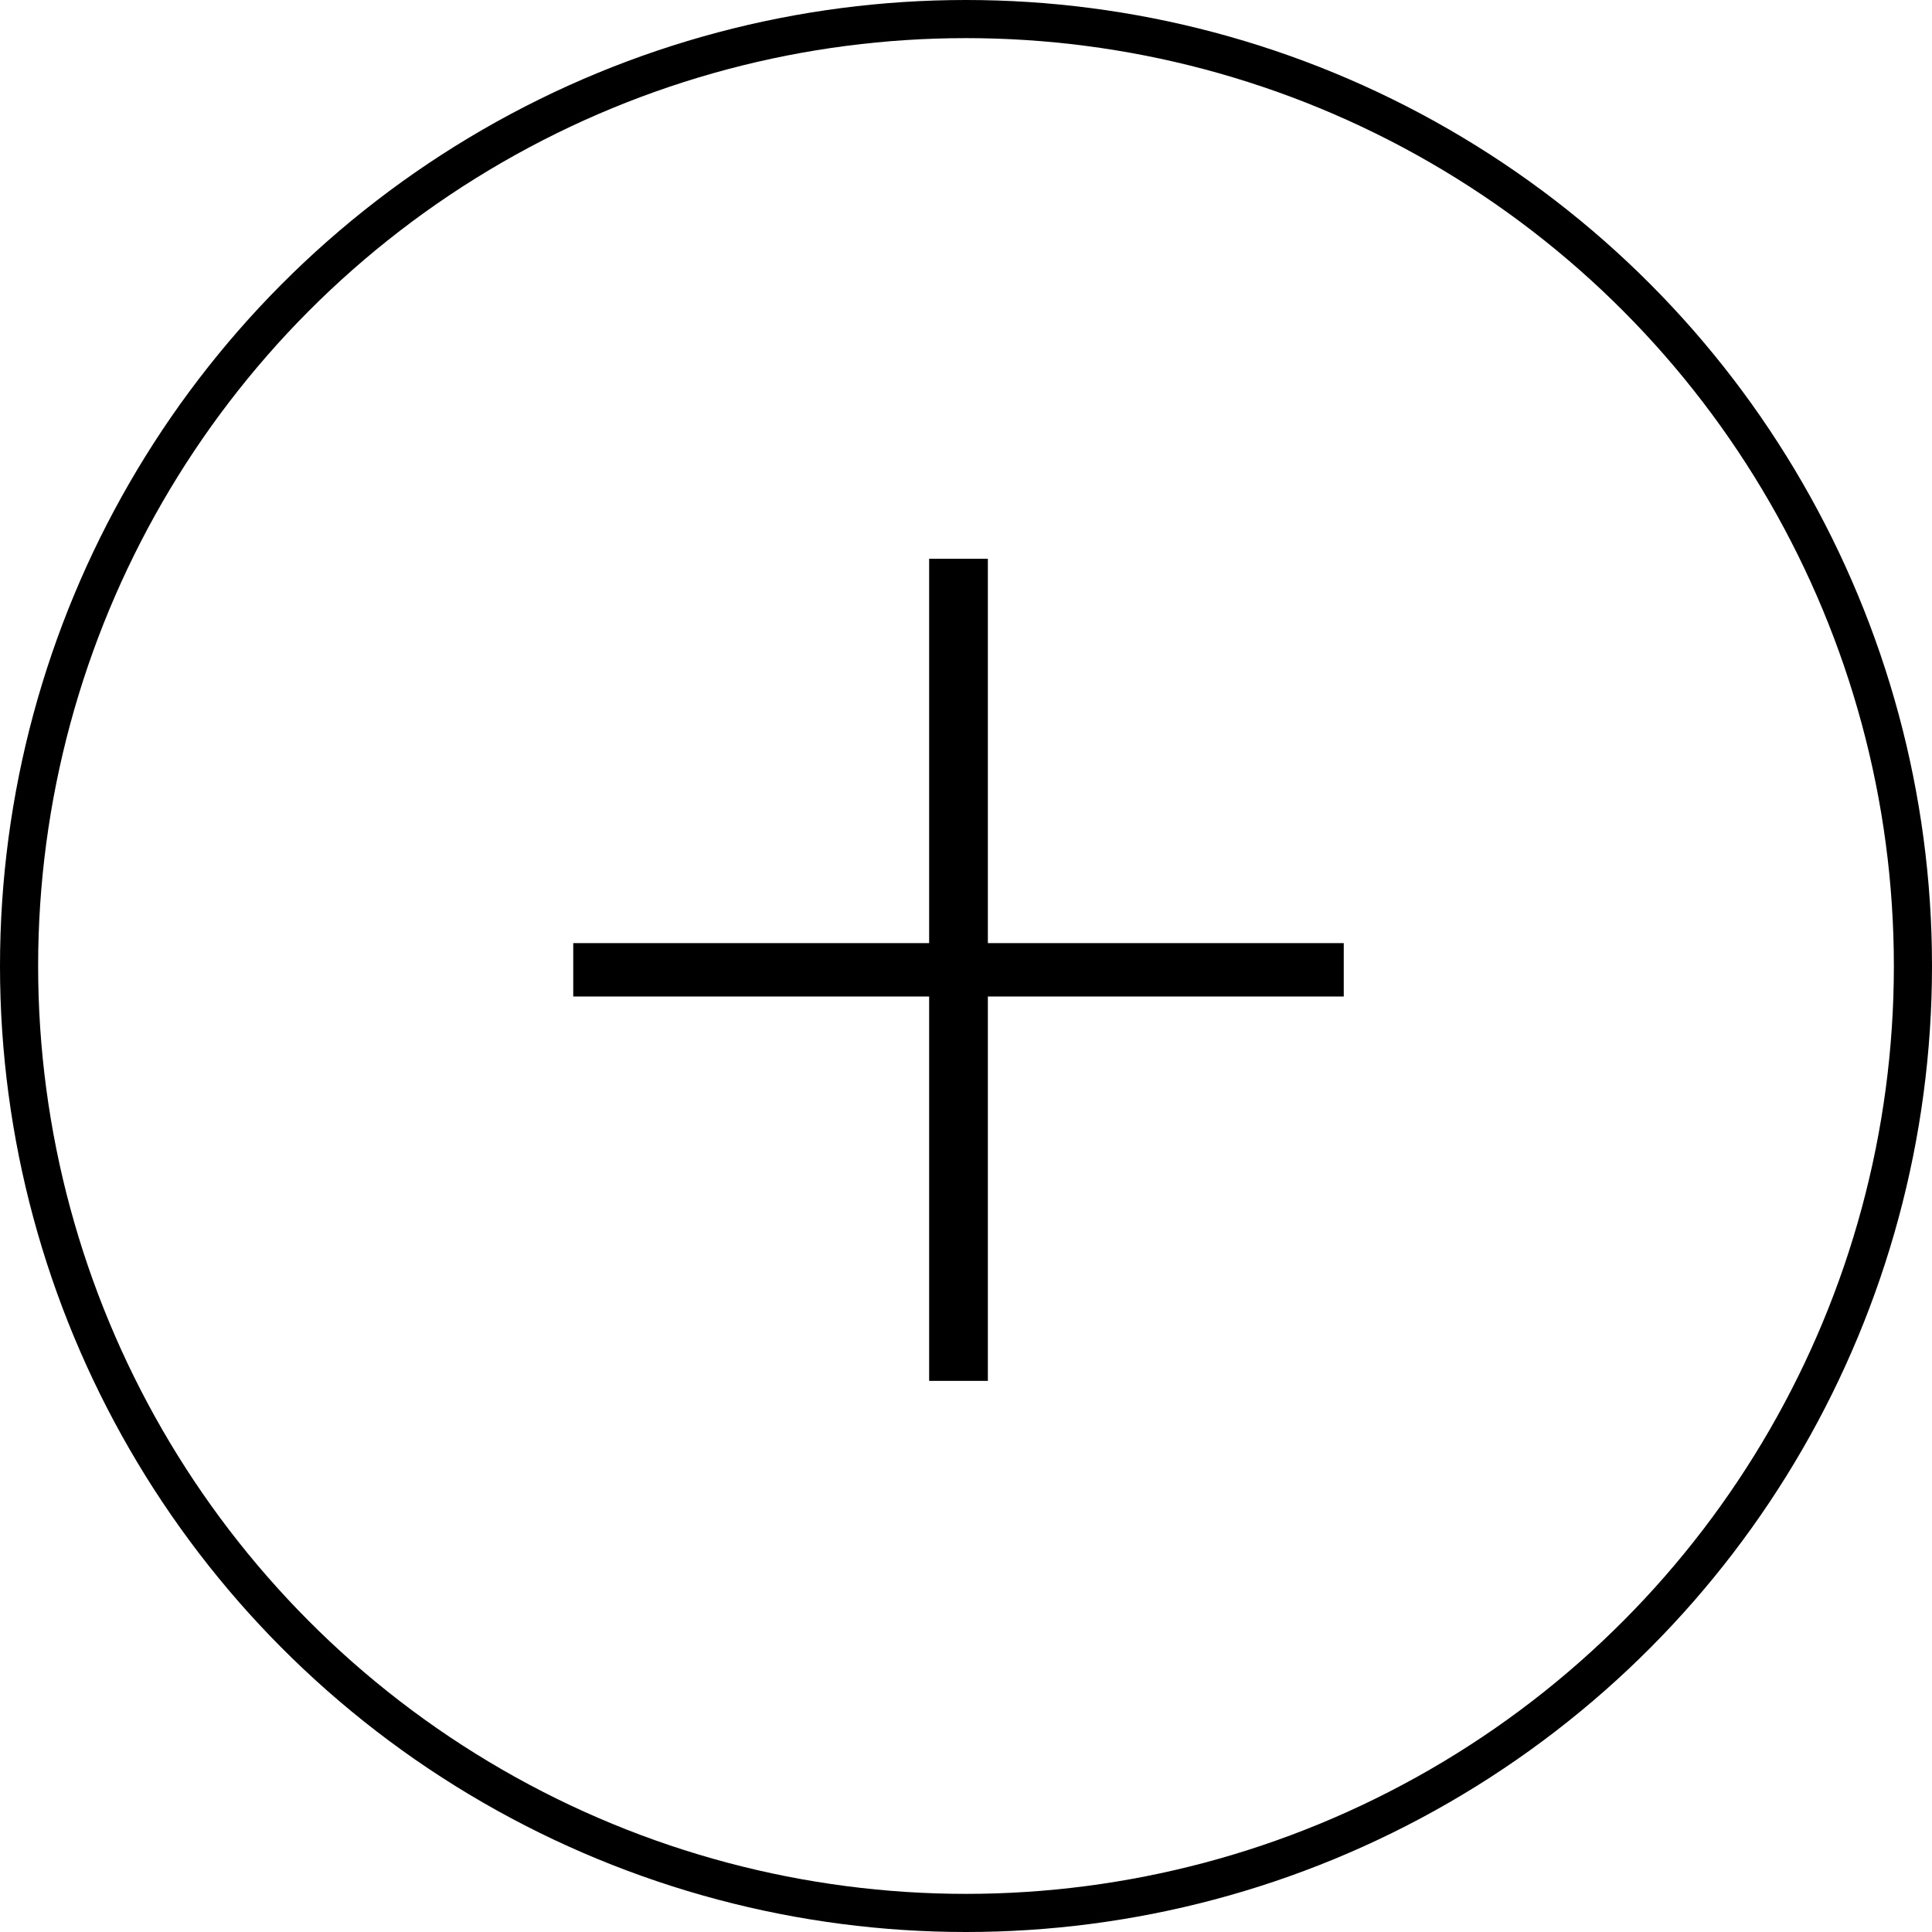<svg width="76" height="76" viewBox="0 0 76 76" fill="none" xmlns="http://www.w3.org/2000/svg">
  <circle cx="38" cy="38" r="37.25" stroke="currentColor" stroke-width="1.5"/>
  <path d="M22.55 39.2V37.1H36.55V21.98H38.86V37.1H52.86V39.2H38.86V54.32H36.55V39.2H22.55Z" fill="currentColor"/>
</svg>

